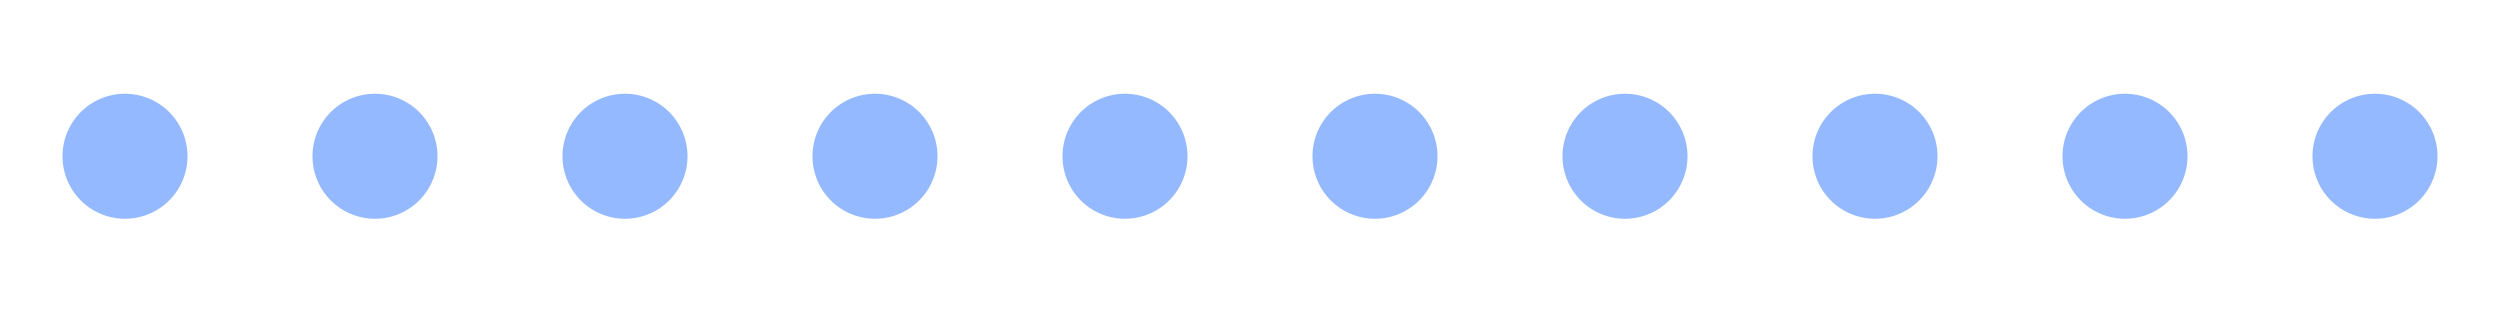 <?xml version="1.0" encoding="UTF-8" standalone="no"?><svg xmlns:svg="http://www.w3.org/2000/svg" xmlns="http://www.w3.org/2000/svg" xmlns:xlink="http://www.w3.org/1999/xlink" version="1.0" width="208px" height="26px" viewBox="0 0 512 64" xml:space="preserve"><path fill="#94b9ff" fill-rule="evenodd" d="M486.4 19.2A12.8 12.8 0 1 1 473.6 32a12.8 12.8 0 0 1 12.8-12.8zm-51.2 0A12.8 12.8 0 1 1 422.4 32a12.8 12.8 0 0 1 12.8-12.8zm-51.2 0A12.8 12.8 0 1 1 371.2 32 12.8 12.8 0 0 1 384 19.2zm-51.2 0A12.8 12.8 0 1 1 320 32a12.8 12.8 0 0 1 12.8-12.8zm-51.2 0A12.8 12.8 0 1 1 268.8 32a12.8 12.8 0 0 1 12.8-12.8zm-51.2 0A12.8 12.8 0 1 1 217.6 32a12.8 12.8 0 0 1 12.8-12.8zm-51.2 0A12.8 12.8 0 1 1 166.4 32a12.8 12.8 0 0 1 12.8-12.8zm-51.2 0A12.8 12.8 0 1 1 115.2 32 12.8 12.8 0 0 1 128 19.2zm-51.2 0A12.8 12.8 0 1 1 64 32a12.8 12.8 0 0 1 12.8-12.8zm-51.2 0A12.8 12.8 0 1 1 12.8 32a12.8 12.8 0 0 1 12.8-12.8z"/><g><path fill="#0059ff" fill-rule="evenodd" d="M-119.6,10.24A21.76,21.76,0,0,1-97.84,32,21.76,21.76,0,0,1-119.6,53.76,21.76,21.76,0,0,1-141.36,32,21.76,21.76,0,0,1-119.6,10.24Zm-51.2,0A21.76,21.76,0,0,1-149.04,32,21.76,21.76,0,0,1-170.8,53.76,21.76,21.76,0,0,1-192.56,32,21.76,21.76,0,0,1-170.8,10.24Zm-51.2,0A21.76,21.76,0,0,1-200.24,32,21.76,21.76,0,0,1-222,53.76,21.76,21.76,0,0,1-243.76,32,21.76,21.76,0,0,1-222,10.24Zm-51.2,0A21.76,21.76,0,0,1-251.44,32,21.76,21.76,0,0,1-273.2,53.76,21.76,21.76,0,0,1-294.96,32,21.76,21.76,0,0,1-273.2,10.24Zm-51.2,0A21.76,21.76,0,0,1-302.64,32,21.76,21.76,0,0,1-324.4,53.76,21.76,21.76,0,0,1-346.16,32,21.76,21.76,0,0,1-324.4,10.24Zm-51.2,0A21.76,21.76,0,0,1-353.84,32,21.76,21.76,0,0,1-375.6,53.76,21.76,21.76,0,0,1-397.36,32,21.76,21.76,0,0,1-375.6,10.24Zm-51.2,0A21.76,21.76,0,0,1-405.04,32,21.76,21.76,0,0,1-426.8,53.76,21.76,21.76,0,0,1-448.56,32,21.76,21.76,0,0,1-426.8,10.24Zm-51.2,0A21.76,21.76,0,0,1-456.24,32,21.76,21.76,0,0,1-478,53.76,21.76,21.76,0,0,1-499.76,32,21.76,21.76,0,0,1-478,10.24Zm-51.2,0A21.76,21.76,0,0,1-507.44,32,21.76,21.76,0,0,1-529.2,53.76,21.76,21.76,0,0,1-550.96,32,21.76,21.76,0,0,1-529.2,10.24Zm-51.2,0A21.76,21.76,0,0,1-558.64,32,21.76,21.76,0,0,1-580.4,53.76,21.76,21.76,0,0,1-602.16,32,21.76,21.76,0,0,1-580.4,10.24Zm-51,2.56A19.2,19.2,0,0,1-612.2,32a19.2,19.2,0,0,1-19.2,19.2A19.2,19.2,0,0,1-650.6,32,19.2,19.2,0,0,1-631.4,12.8Zm-51,2.56A16.64,16.64,0,0,1-665.76,32,16.64,16.64,0,0,1-682.4,48.64,16.64,16.64,0,0,1-699.04,32,16.64,16.64,0,0,1-682.4,15.36ZM-68.8,12.8A19.2,19.2,0,0,1-49.6,32,19.2,19.2,0,0,1-68.8,51.2,19.2,19.2,0,0,1-88,32,19.2,19.2,0,0,1-68.8,12.8Zm51.2,2.56A16.64,16.64,0,0,1-.96,32,16.64,16.64,0,0,1-17.6,48.64,16.64,16.64,0,0,1-34.24,32,16.64,16.64,0,0,1-17.6,15.36Z"/><animateTransform attributeName="transform" type="translate" values="44 0;95.2 0;146.4 0;197.6 0;248.8 0;300 0;351.2 0;402.4 0;453.6 0;504.8 0;556 0;607.2 0;658.4 0;709.6 0;760.8 0;812 0;863.2 0;914.4 0;965.6 0;1016.8 0;1068 0;1119.2 0;1170.4 0;1221.6 0;1272.8 0;1324 0" calcMode="discrete" dur="1440ms" repeatCount="indefinite"/></g></svg>